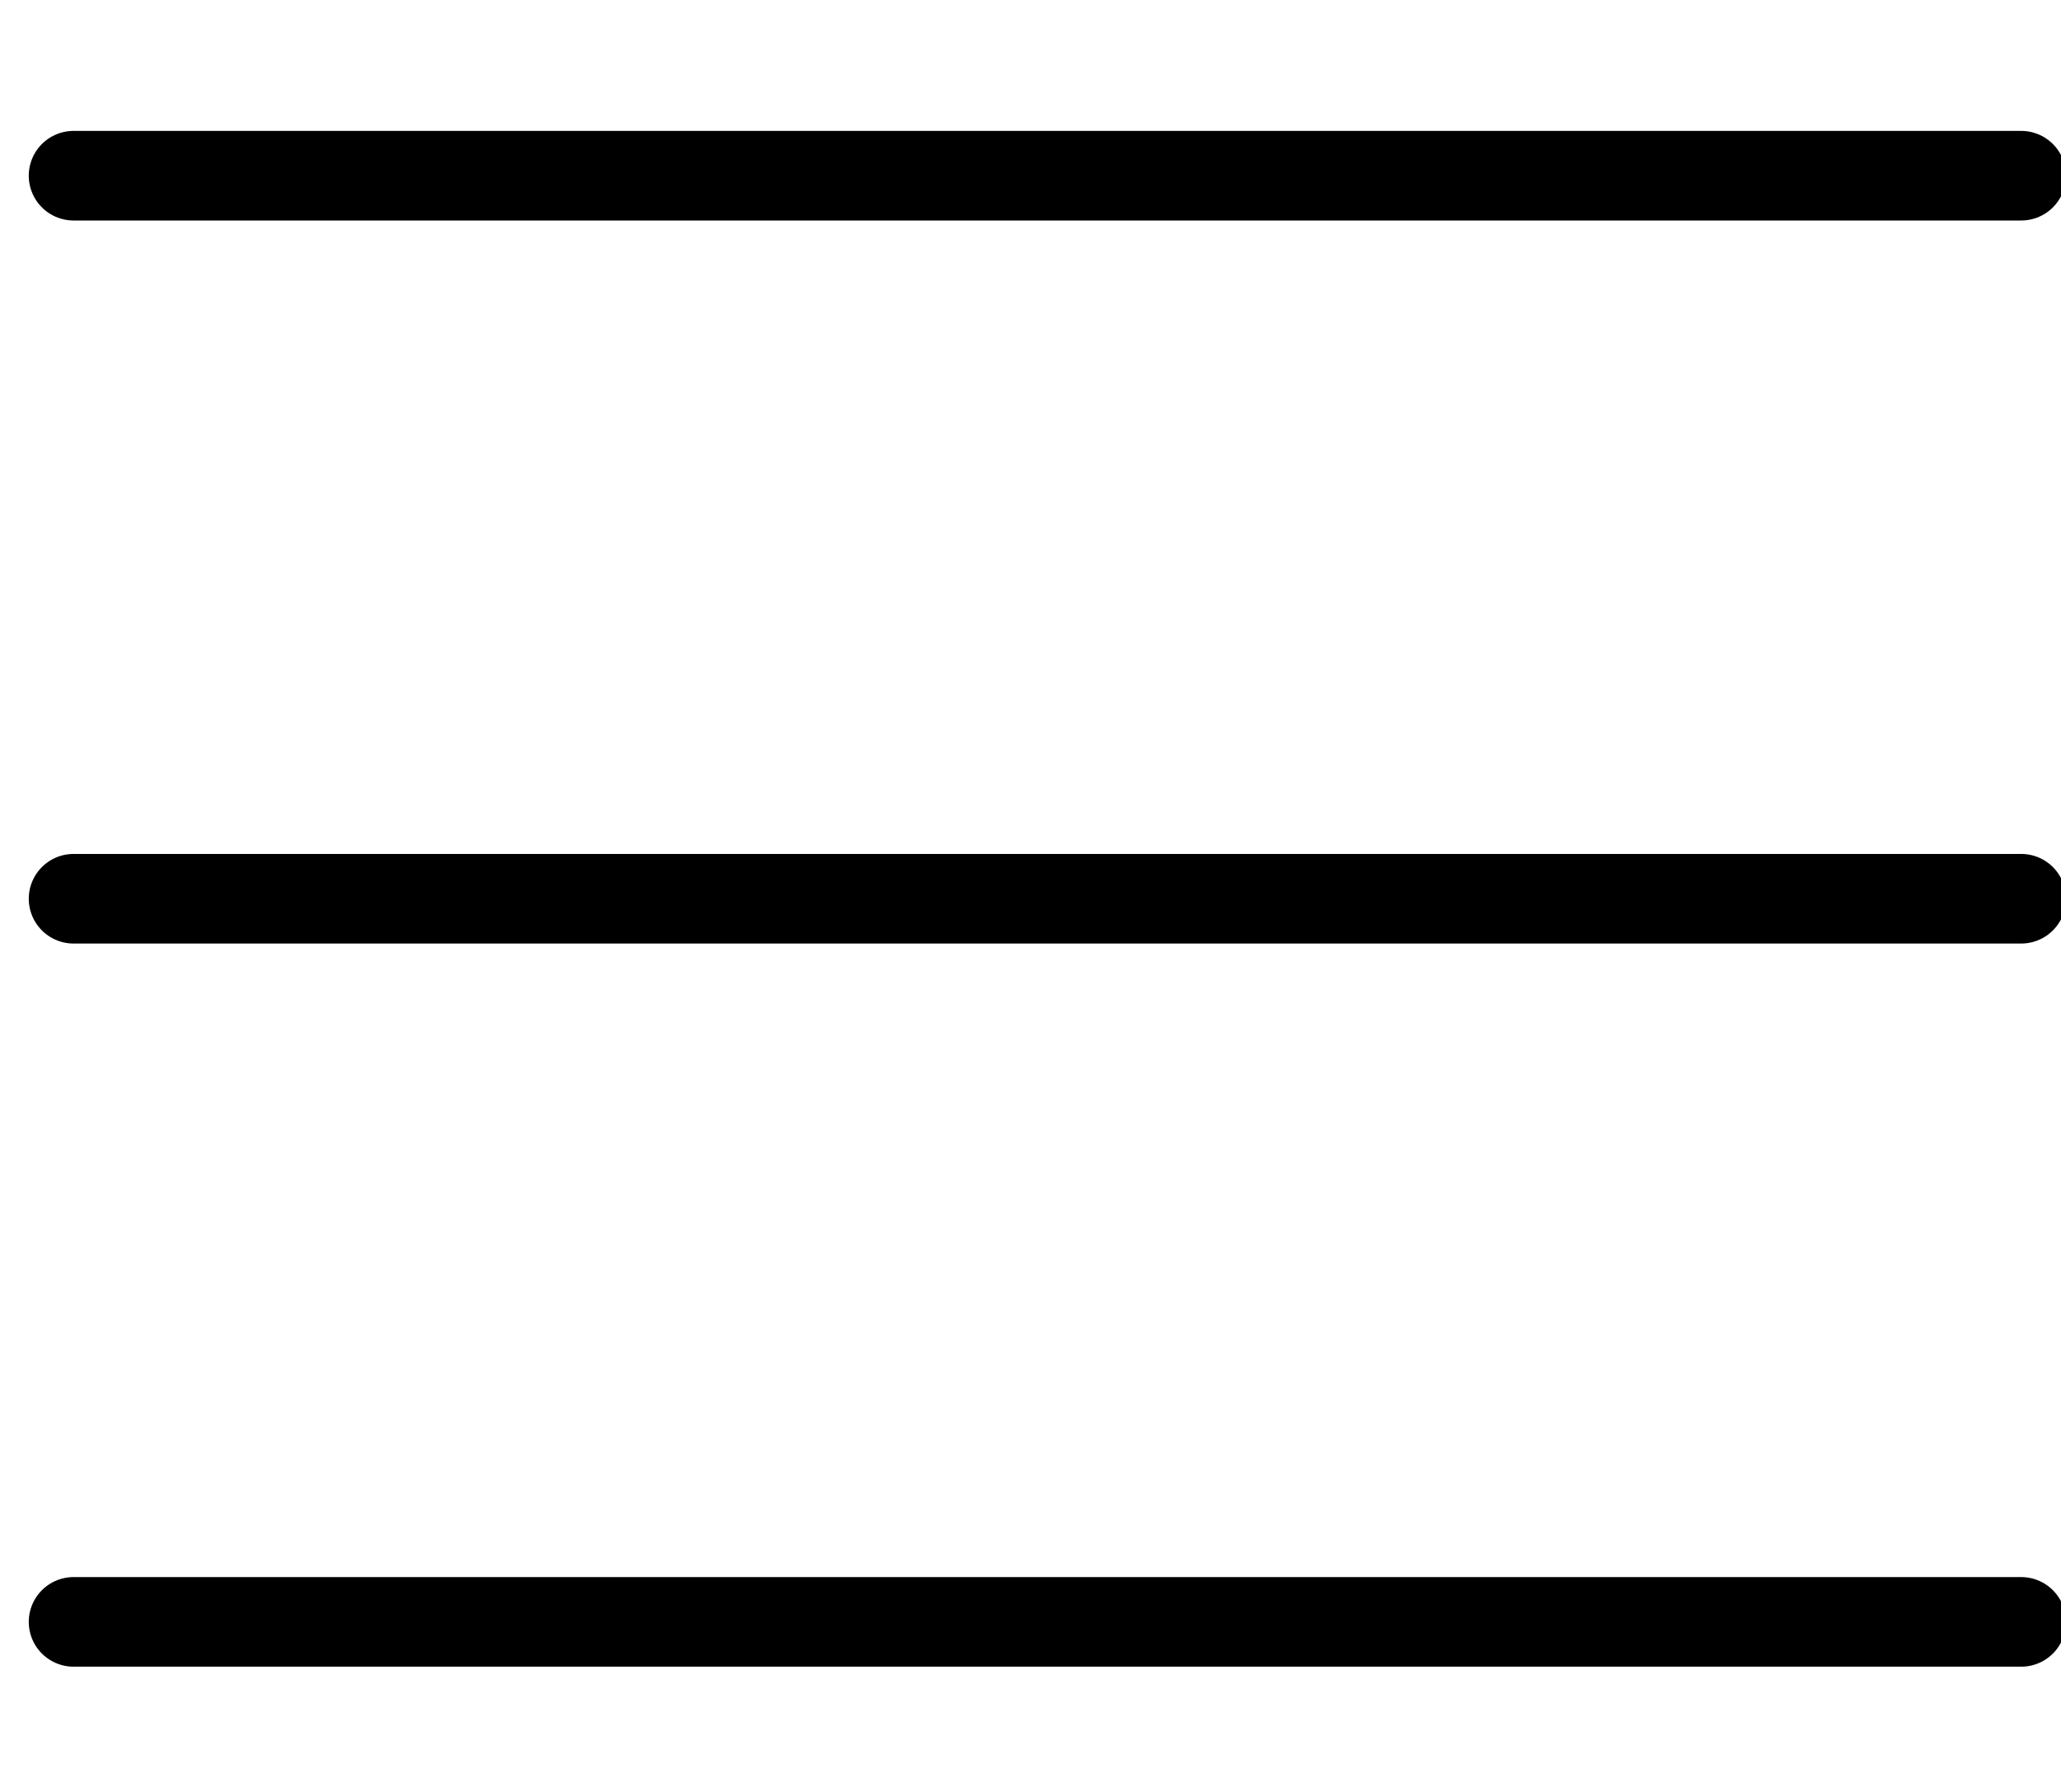 <svg width="23" height="20" viewBox="0 0 23 20" fill="none" xmlns="http://www.w3.org/2000/svg">
<g clip-path="url(#clip0_22_77)">
<path d="M0.821 1.961H22.556" stroke="black" stroke-linecap="round" stroke-linejoin="round"/>
<path d="M0.821 10.031H22.556" stroke="black" stroke-linecap="round" stroke-linejoin="round"/>
<path d="M0.821 18.102H22.556" stroke="black" stroke-linecap="round" stroke-linejoin="round"/>
</g>
<defs>
<clipPath id="clip0_22_77">
<rect width="23" height="20" fill="white"/>
</clipPath>
</defs>
</svg>
